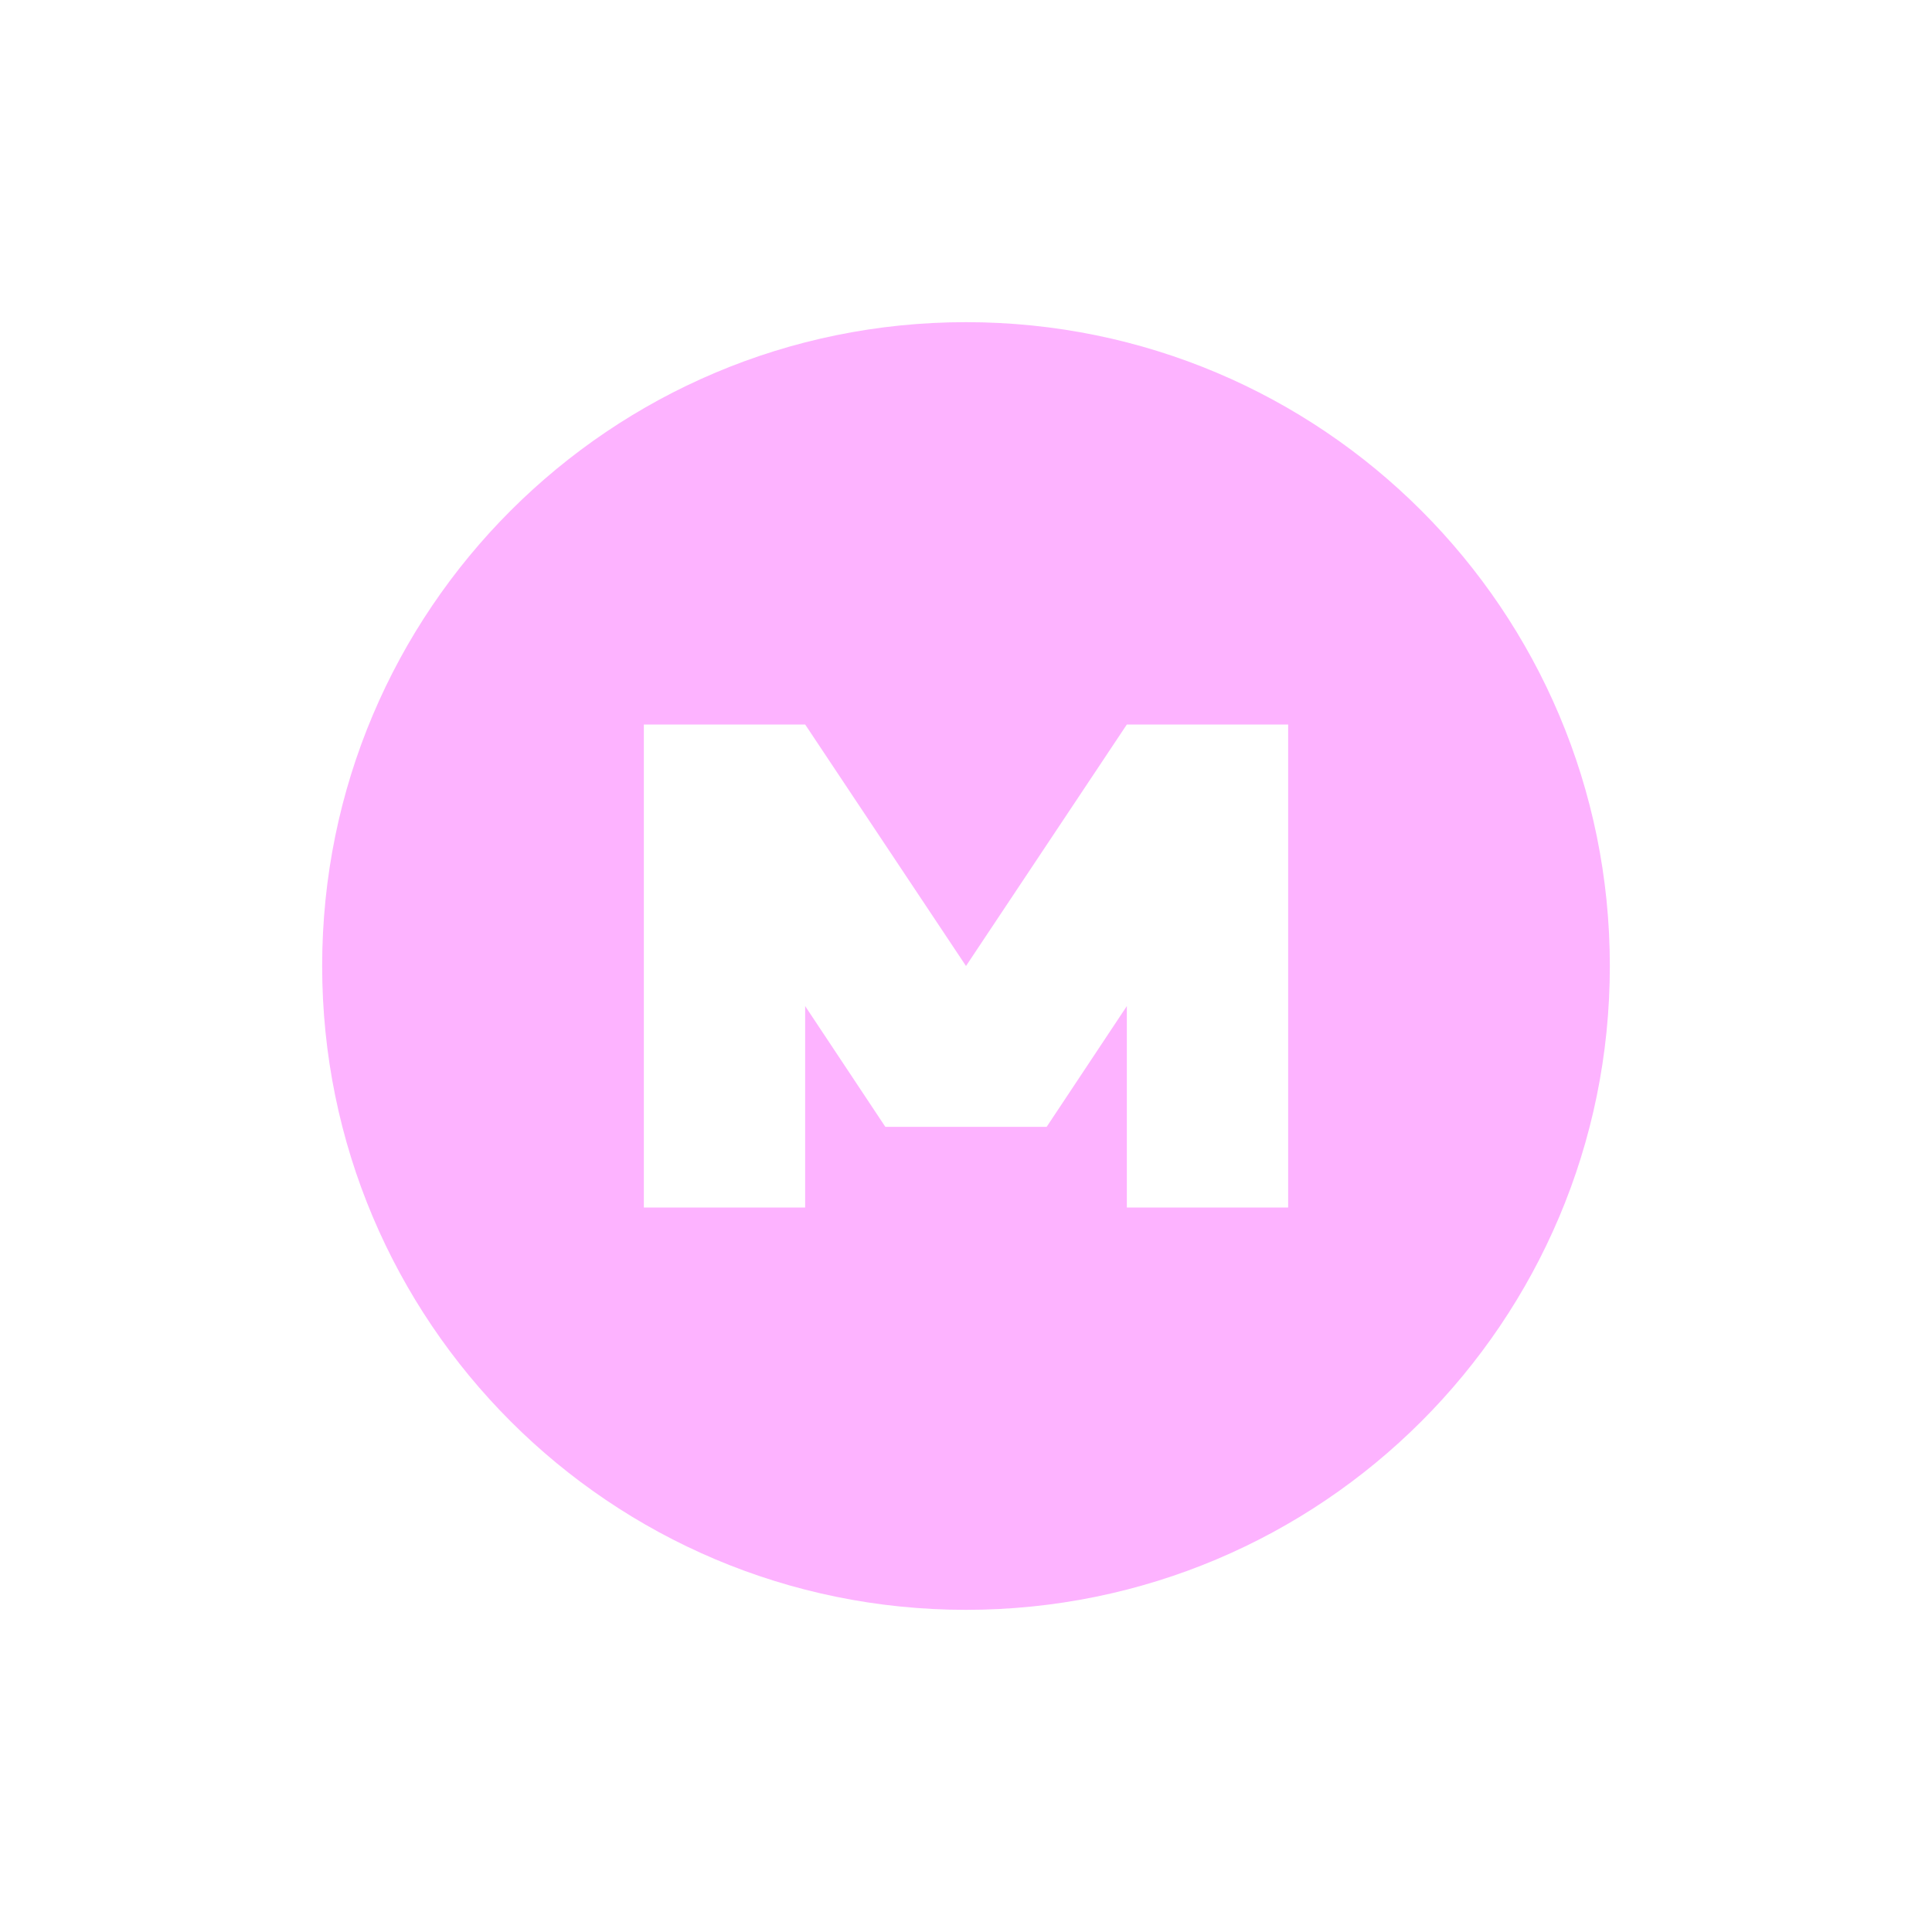 <svg xmlns="http://www.w3.org/2000/svg" xmlns:xlink="http://www.w3.org/1999/xlink" width="16" height="16" viewBox="0 0 16 16" version="1.1">
<defs>
<filter id="alpha" filterUnits="objectBoundingBox" x="0%" y="0%" width="100%" height="100%">
  <feColorMatrix type="matrix" in="SourceGraphic" values="0 0 0 0 1 0 0 0 0 1 0 0 0 0 1 0 0 0 1 0"/>
</filter>
<mask id="mask0">
  <g filter="url(#alpha)">
<rect x="0" y="0" width="16" height="16" style="fill:rgb(0%,0%,0%);fill-opacity:0.3;stroke:none;"/>
  </g>
</mask>
<clipPath id="clip1">
  <rect x="0" y="0" width="16" height="16"/>
</clipPath>
<g id="surface5" clip-path="url(#clip1)">
<path style=" stroke:none;fill-rule:nonzero;fill:rgb(96.863%,0%,100%);fill-opacity:1;" d="M 8 2.668 C 5.055 2.668 2.668 5.051 2.668 8 C 2.668 10.945 5.051 13.332 8 13.332 C 10.945 13.332 13.332 10.949 13.332 8 C 13.332 5.055 10.949 2.668 8 2.668 Z M 5.332 6 L 6.668 6 L 8 8 L 9.332 6 L 10.668 6 L 10.668 10 L 9.332 10 L 9.332 8.332 L 8.668 9.332 L 7.332 9.332 L 6.668 8.332 L 6.668 10 L 5.332 10 Z M 5.332 6 "/>
</g>
</defs>
<g id="surface1">
<use xlink:href="#surface5" mask="url(#mask0)"/>
</g>
</svg>
